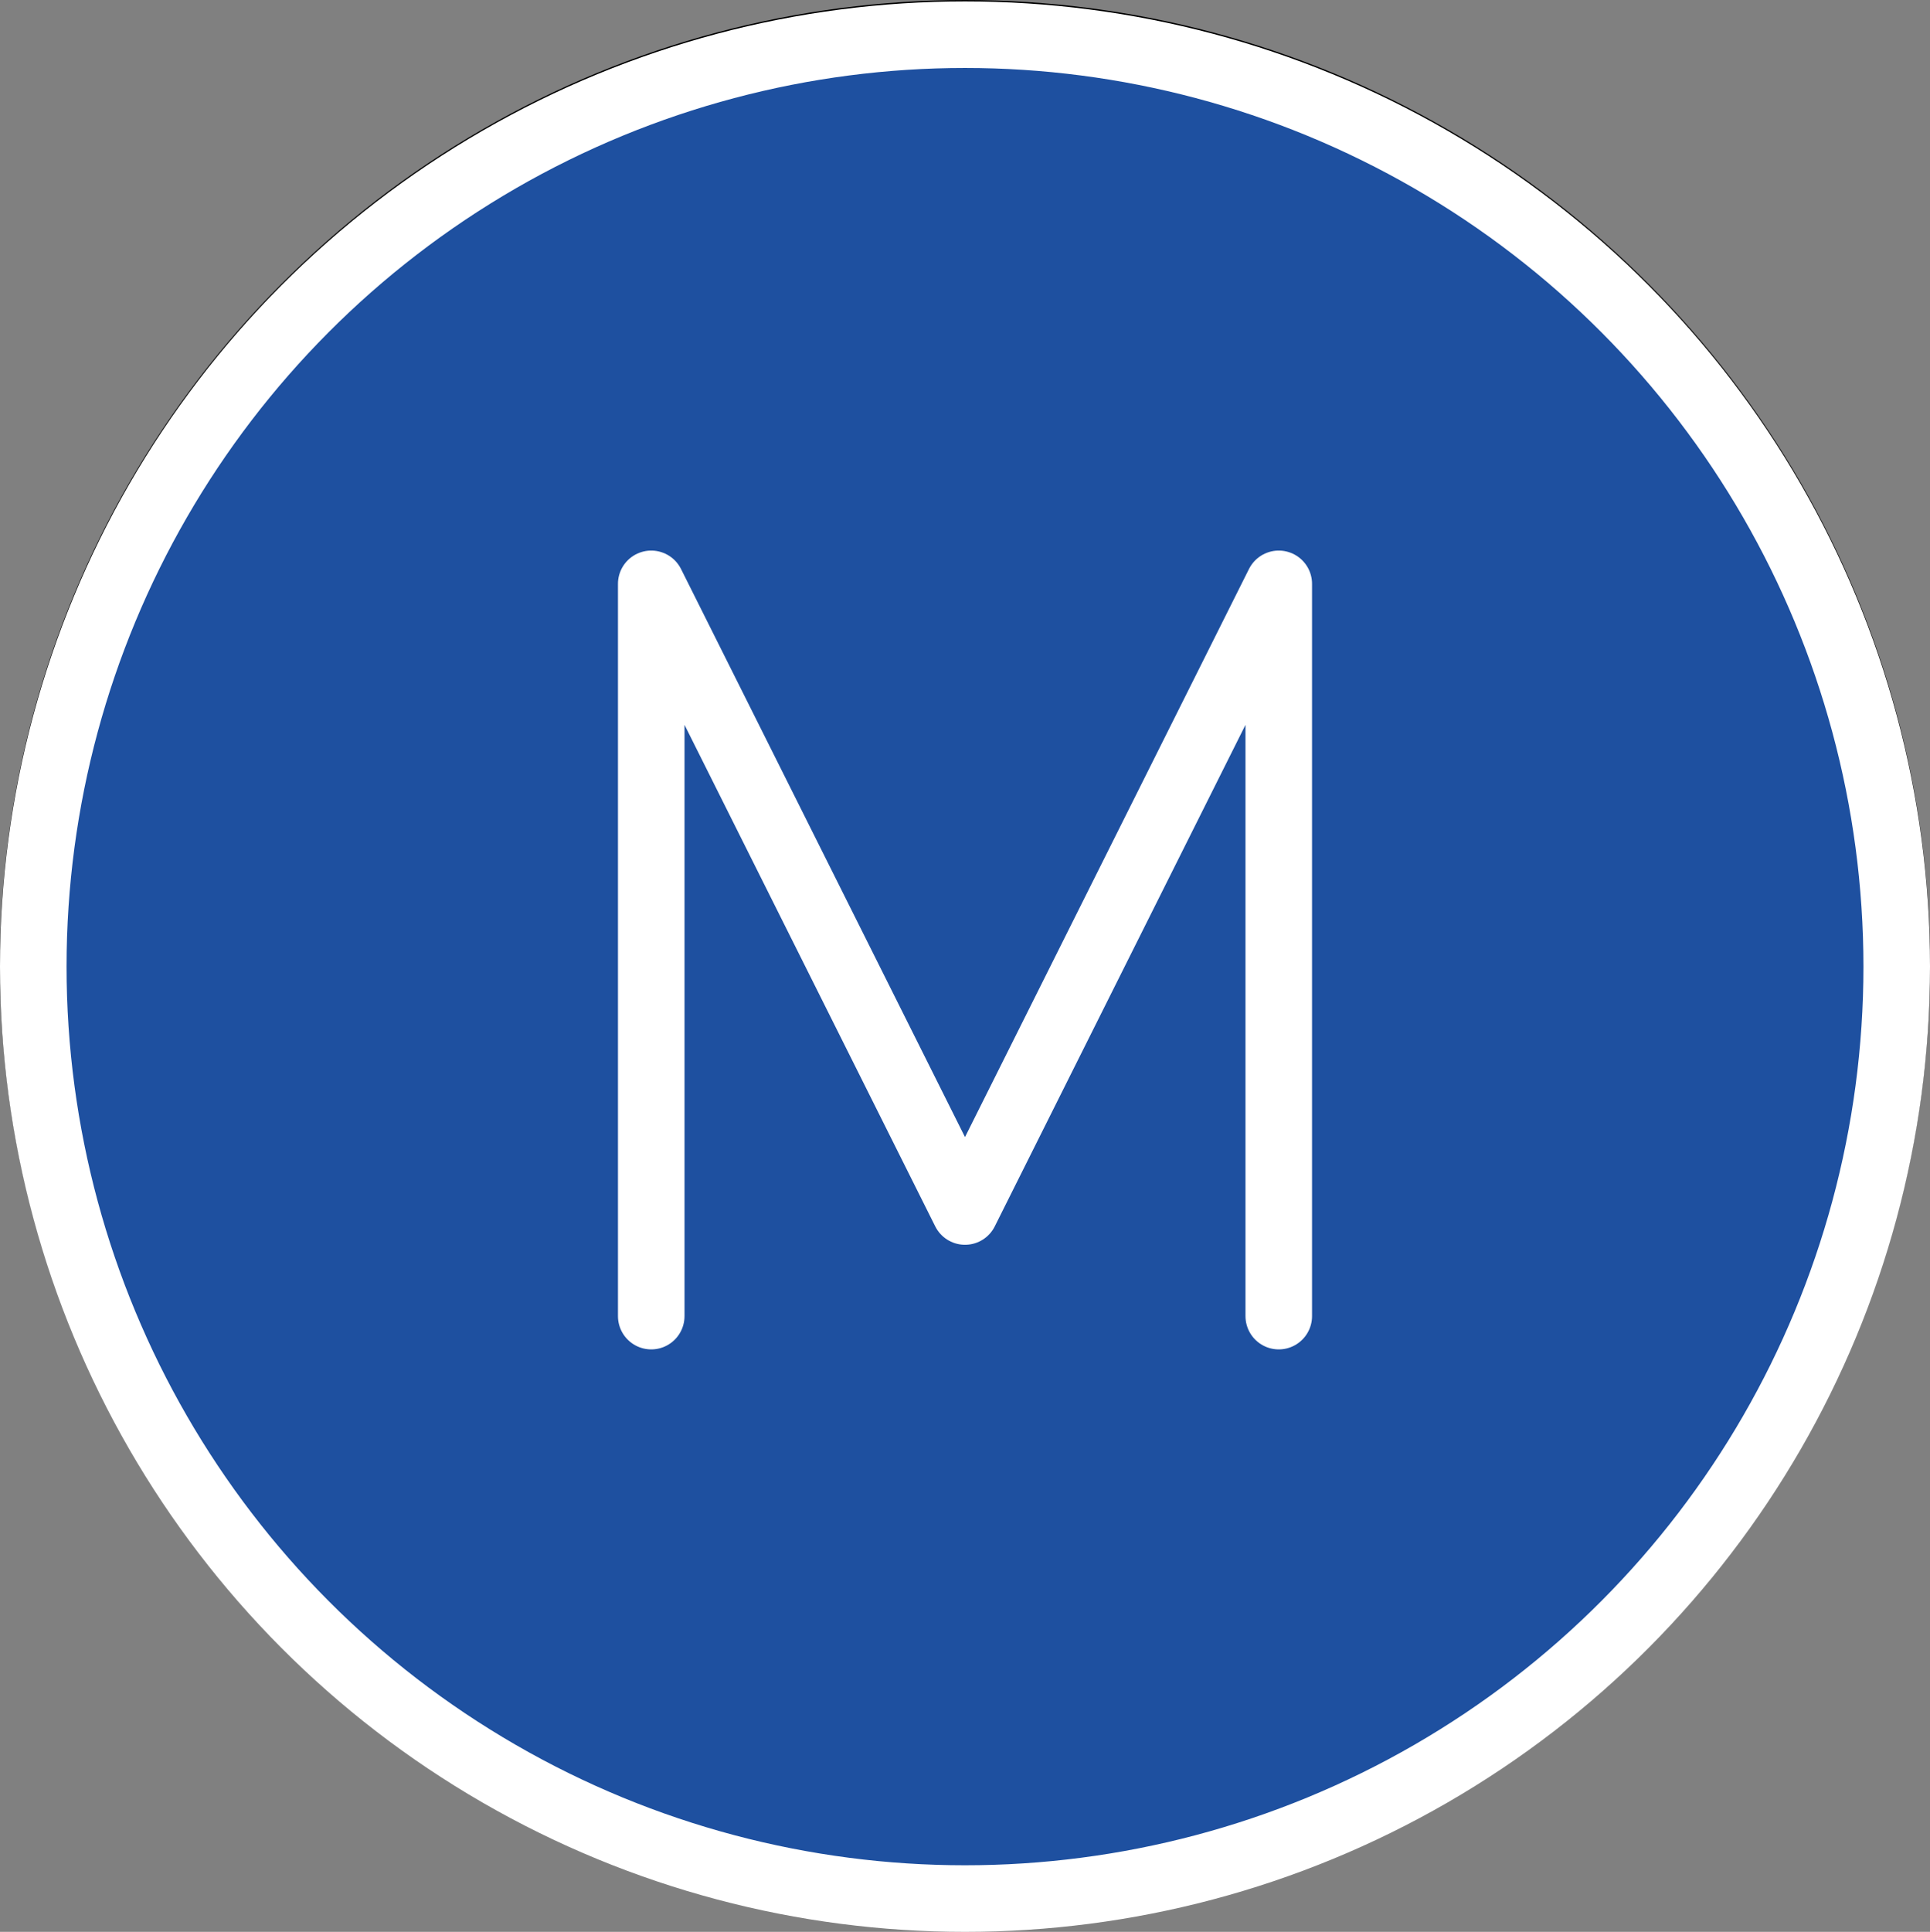 <svg xmlns="http://www.w3.org/2000/svg" xmlns:svg="http://www.w3.org/2000/svg" id="emoji" width="58" height="58.042" version="1.1" viewBox="0 0 58 58.042"><rect x="0" y="0" width="58" height="58.042" fill="#808080" stroke="none"/><g id="line-supplement" transform="translate(-7,-6.958)"><g id="M_Button"><circle id="circle1" cx="36" cy="35.958" r="28" fill="none" stroke="#000" stroke-linejoin="round" stroke-width="2"/><polyline id="polyline1" fill="none" stroke="#000" stroke-linecap="round" stroke-linejoin="round" stroke-width="2" points="45.429 46.458 45.429 24.458 36 43.315 26.571 24.458 26.571 46.458"/></g></g><g id="color" transform="translate(-7,-6.958)"><circle id="circle2" cx="36" cy="36" r="28" fill="#1e50a0"/></g><g id="color-foreground" transform="translate(-7,-6.958)"><g id="M_Button-2"><circle id="circle3" cx="36" cy="36" r="28" fill="none" stroke="#fff" stroke-linejoin="round" stroke-width="2"/><polyline id="polyline3" fill="none" stroke="#fff" stroke-linecap="round" stroke-linejoin="round" stroke-width="2" points="45.429 46.5 45.429 24.5 36 43.357 26.571 24.5 26.571 46.5"/></g></g></svg>